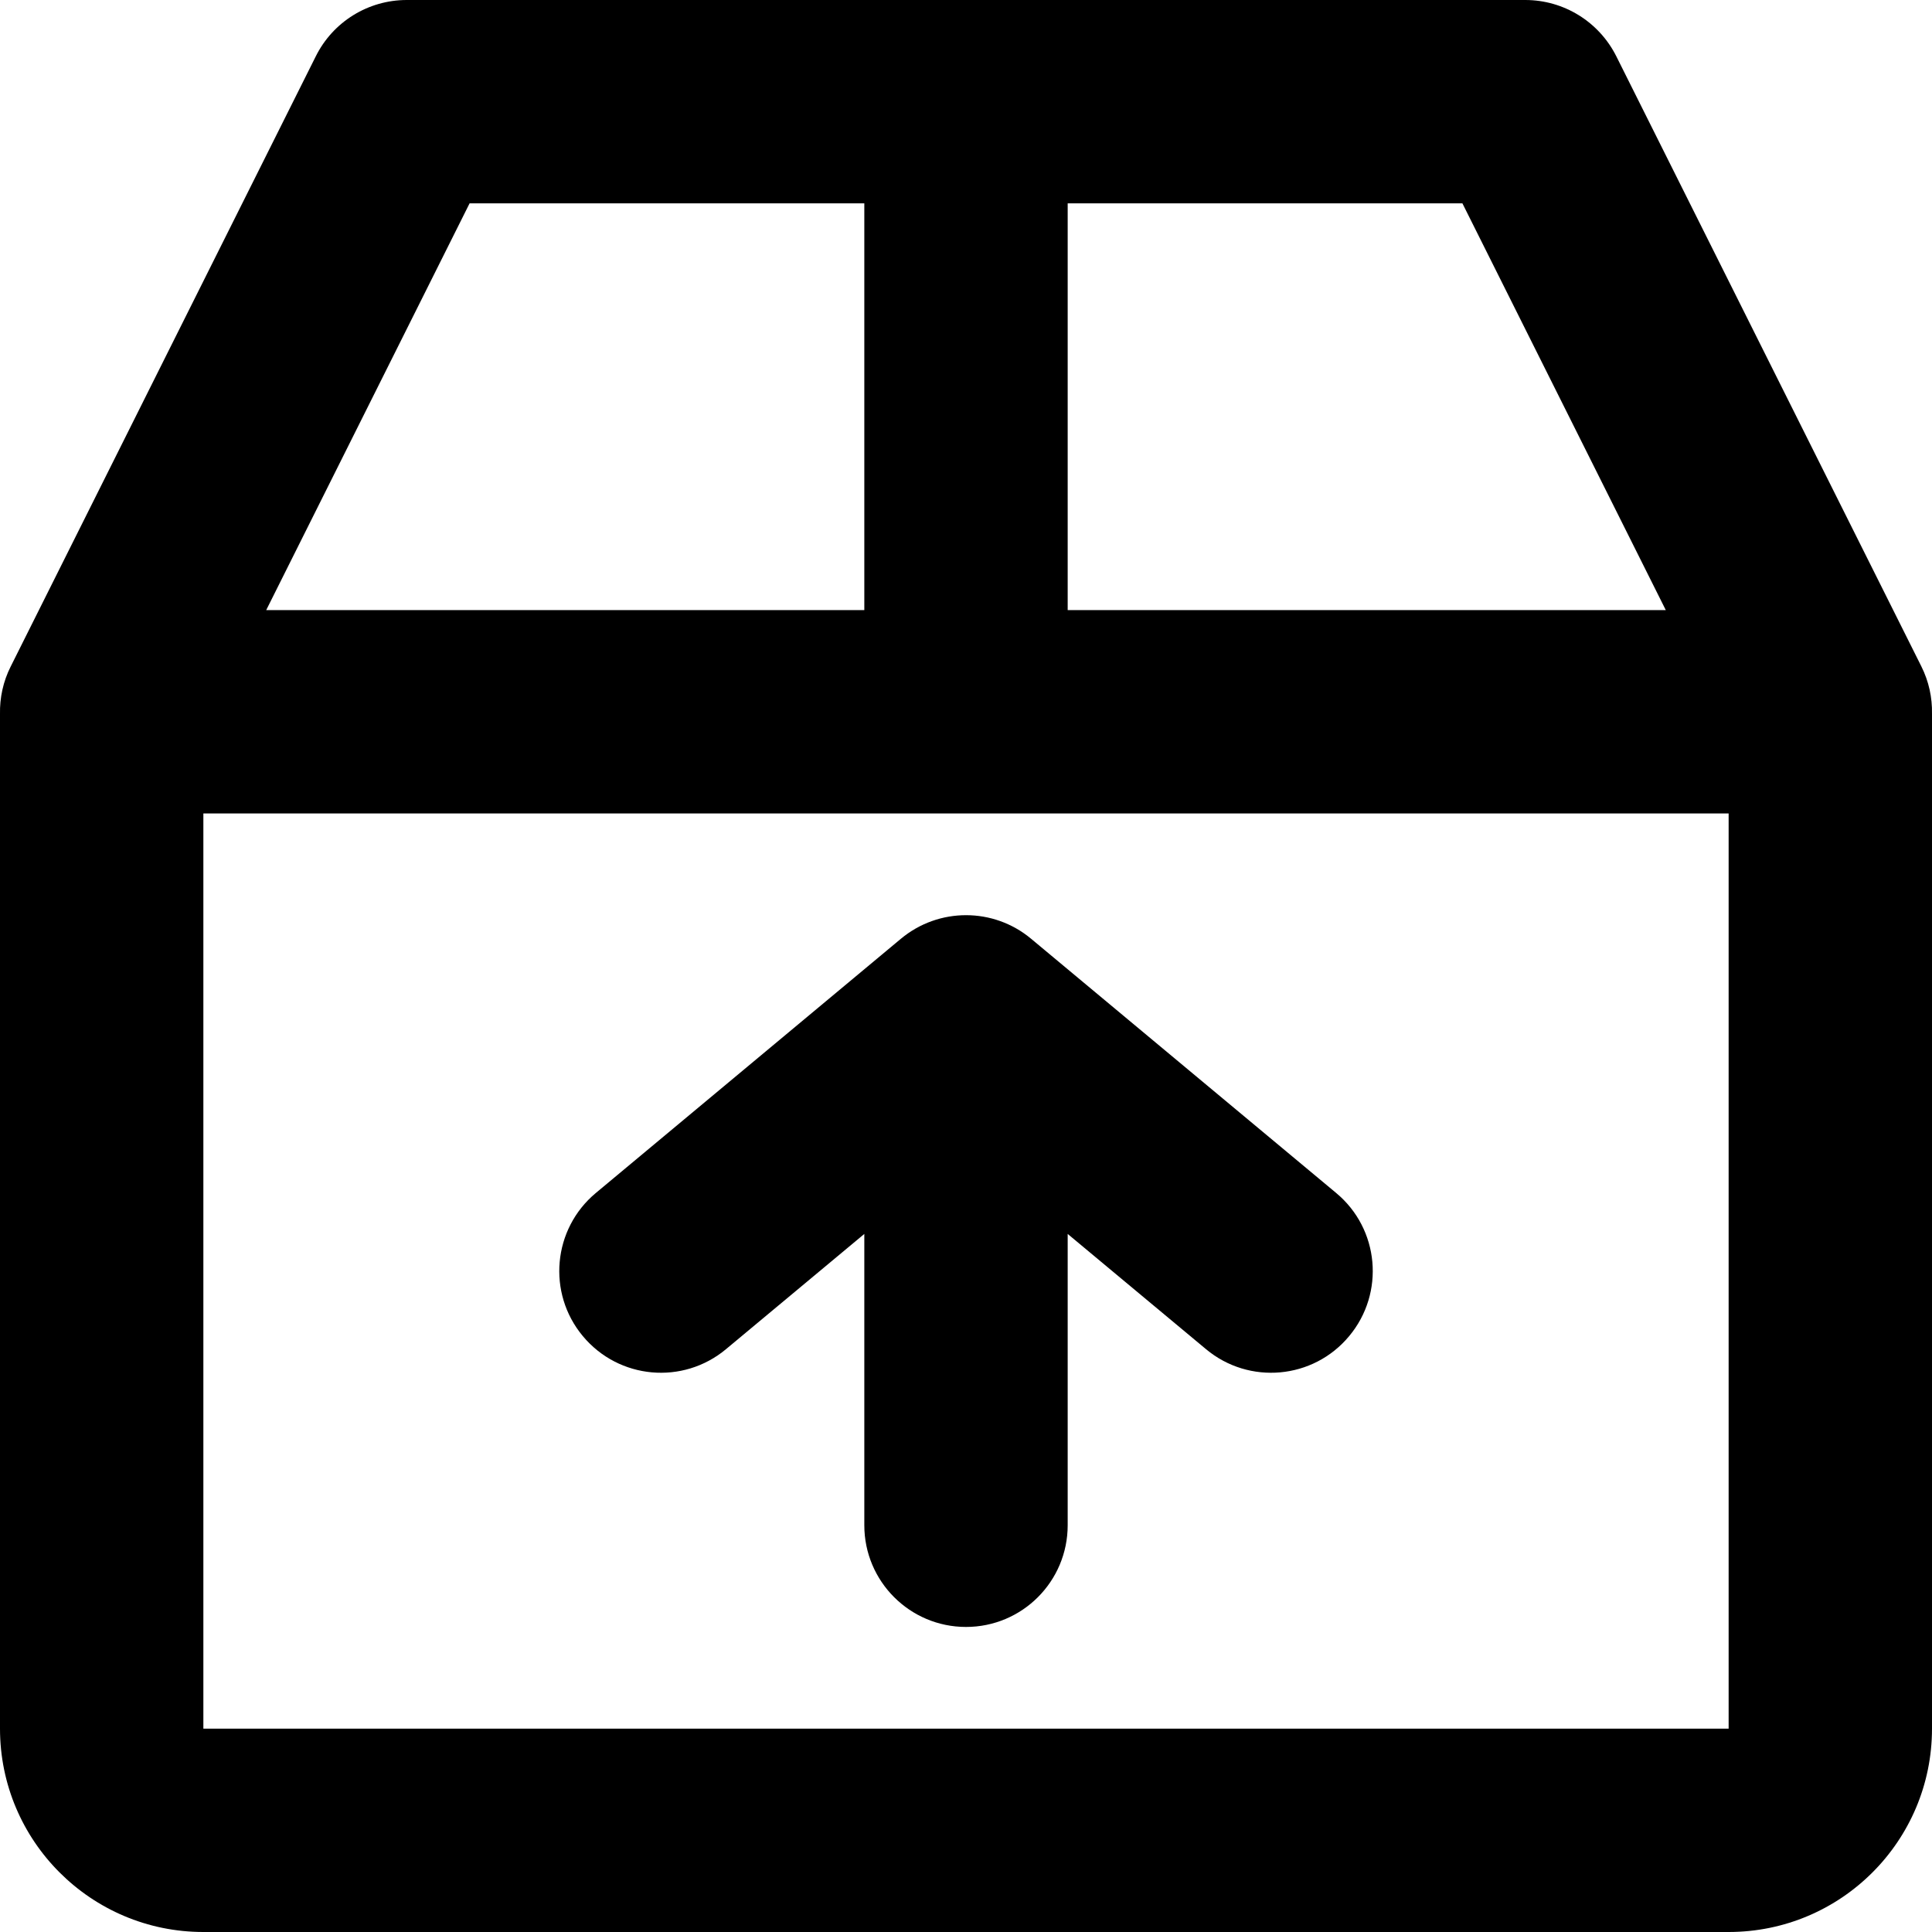 <svg width="19" height="19" viewBox="0 0 19 19" xmlns="http://www.w3.org/2000/svg">
<path fill-rule="evenodd" clip-rule="evenodd" d="M4 0C3.621 0 3.275 0.214 3.106 0.553L0.106 6.553C0.03 6.703 -0.003 6.864 0 7.021V17C0 18.105 0.896 19 2 19H17C18.105 19 19 18.105 19 17V7.019C19.003 6.862 18.97 6.703 18.895 6.553L15.895 0.553C15.725 0.214 15.379 0 15 0H4ZM16.382 6L14.382 2H10.5V6H16.382ZM8.5 6V2H4.618L2.618 6H8.5ZM7.14 13.268L8.5 12.135V15C8.5 15.552 8.948 16 9.5 16C10.053 16 10.5 15.552 10.5 15V12.135L11.86 13.268C12.284 13.622 12.915 13.565 13.268 13.14C13.622 12.716 13.565 12.085 13.14 11.732L10.14 9.232C9.77 8.923 9.231 8.923 8.86 9.232L5.86 11.732C5.436 12.085 5.378 12.716 5.732 13.14C6.086 13.565 6.716 13.622 7.14 13.268ZM2 8H17V17H2L2 8Z" />
</svg>

